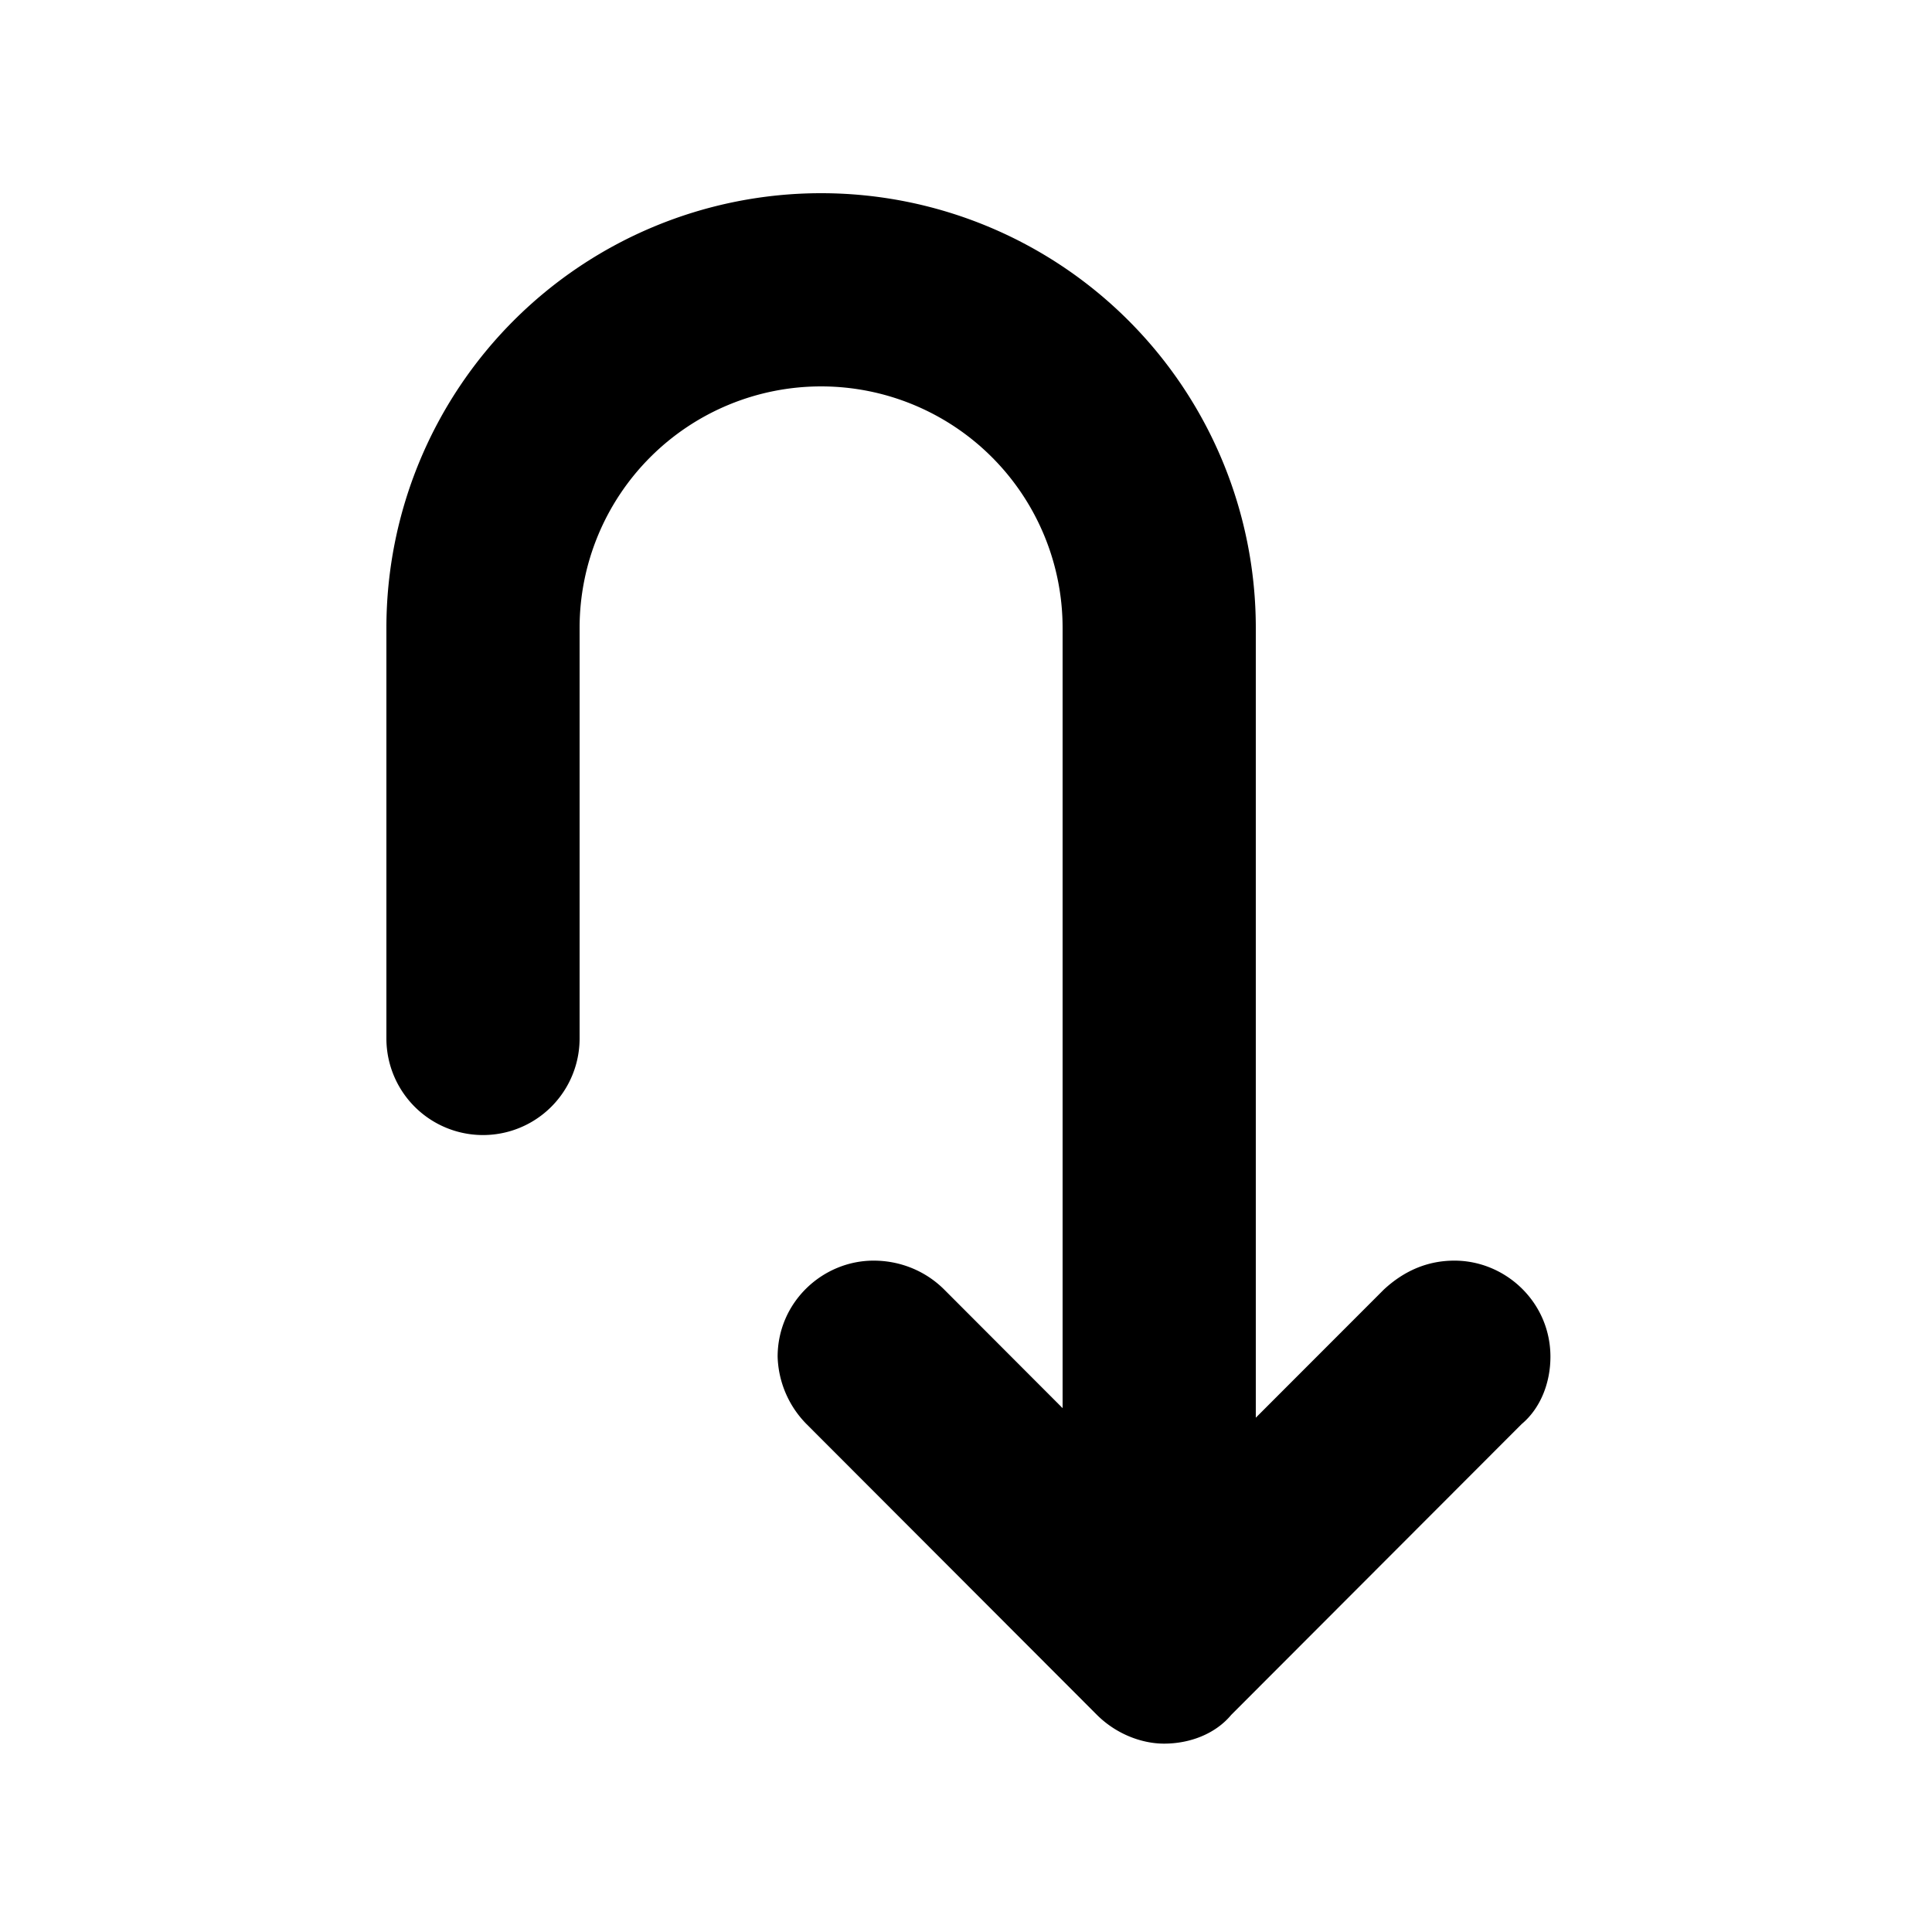 <svg id="icon" height="20" viewBox="0 0 20 20" width="20" xmlns="http://www.w3.org/2000/svg"><path d="m8.5 2a4.5 4.5 0 0 1 4.5 4.5v8.176l1.326-1.327c.216-.2.46-.299.73-.299.53 0 .994.431.994.995 0 .266-.1.531-.298.697l-3.006 3.01c-.166.199-.43.298-.696.298-.232 0-.497-.1-.696-.299l-3.006-3.01a1.035 1.035 0 0 1 -.298-.696c0-.564.464-.995.994-.995.266 0 .53.1.73.299l1.226 1.228v-8.077a2.5 2.5 0 0 0 -5 0v4.25a1 1 0 0 1 -2 0v-4.25a4.5 4.5 0 0 1 4.5-4.5z" fill="currentColor" fill-rule="evenodd"/></svg>
